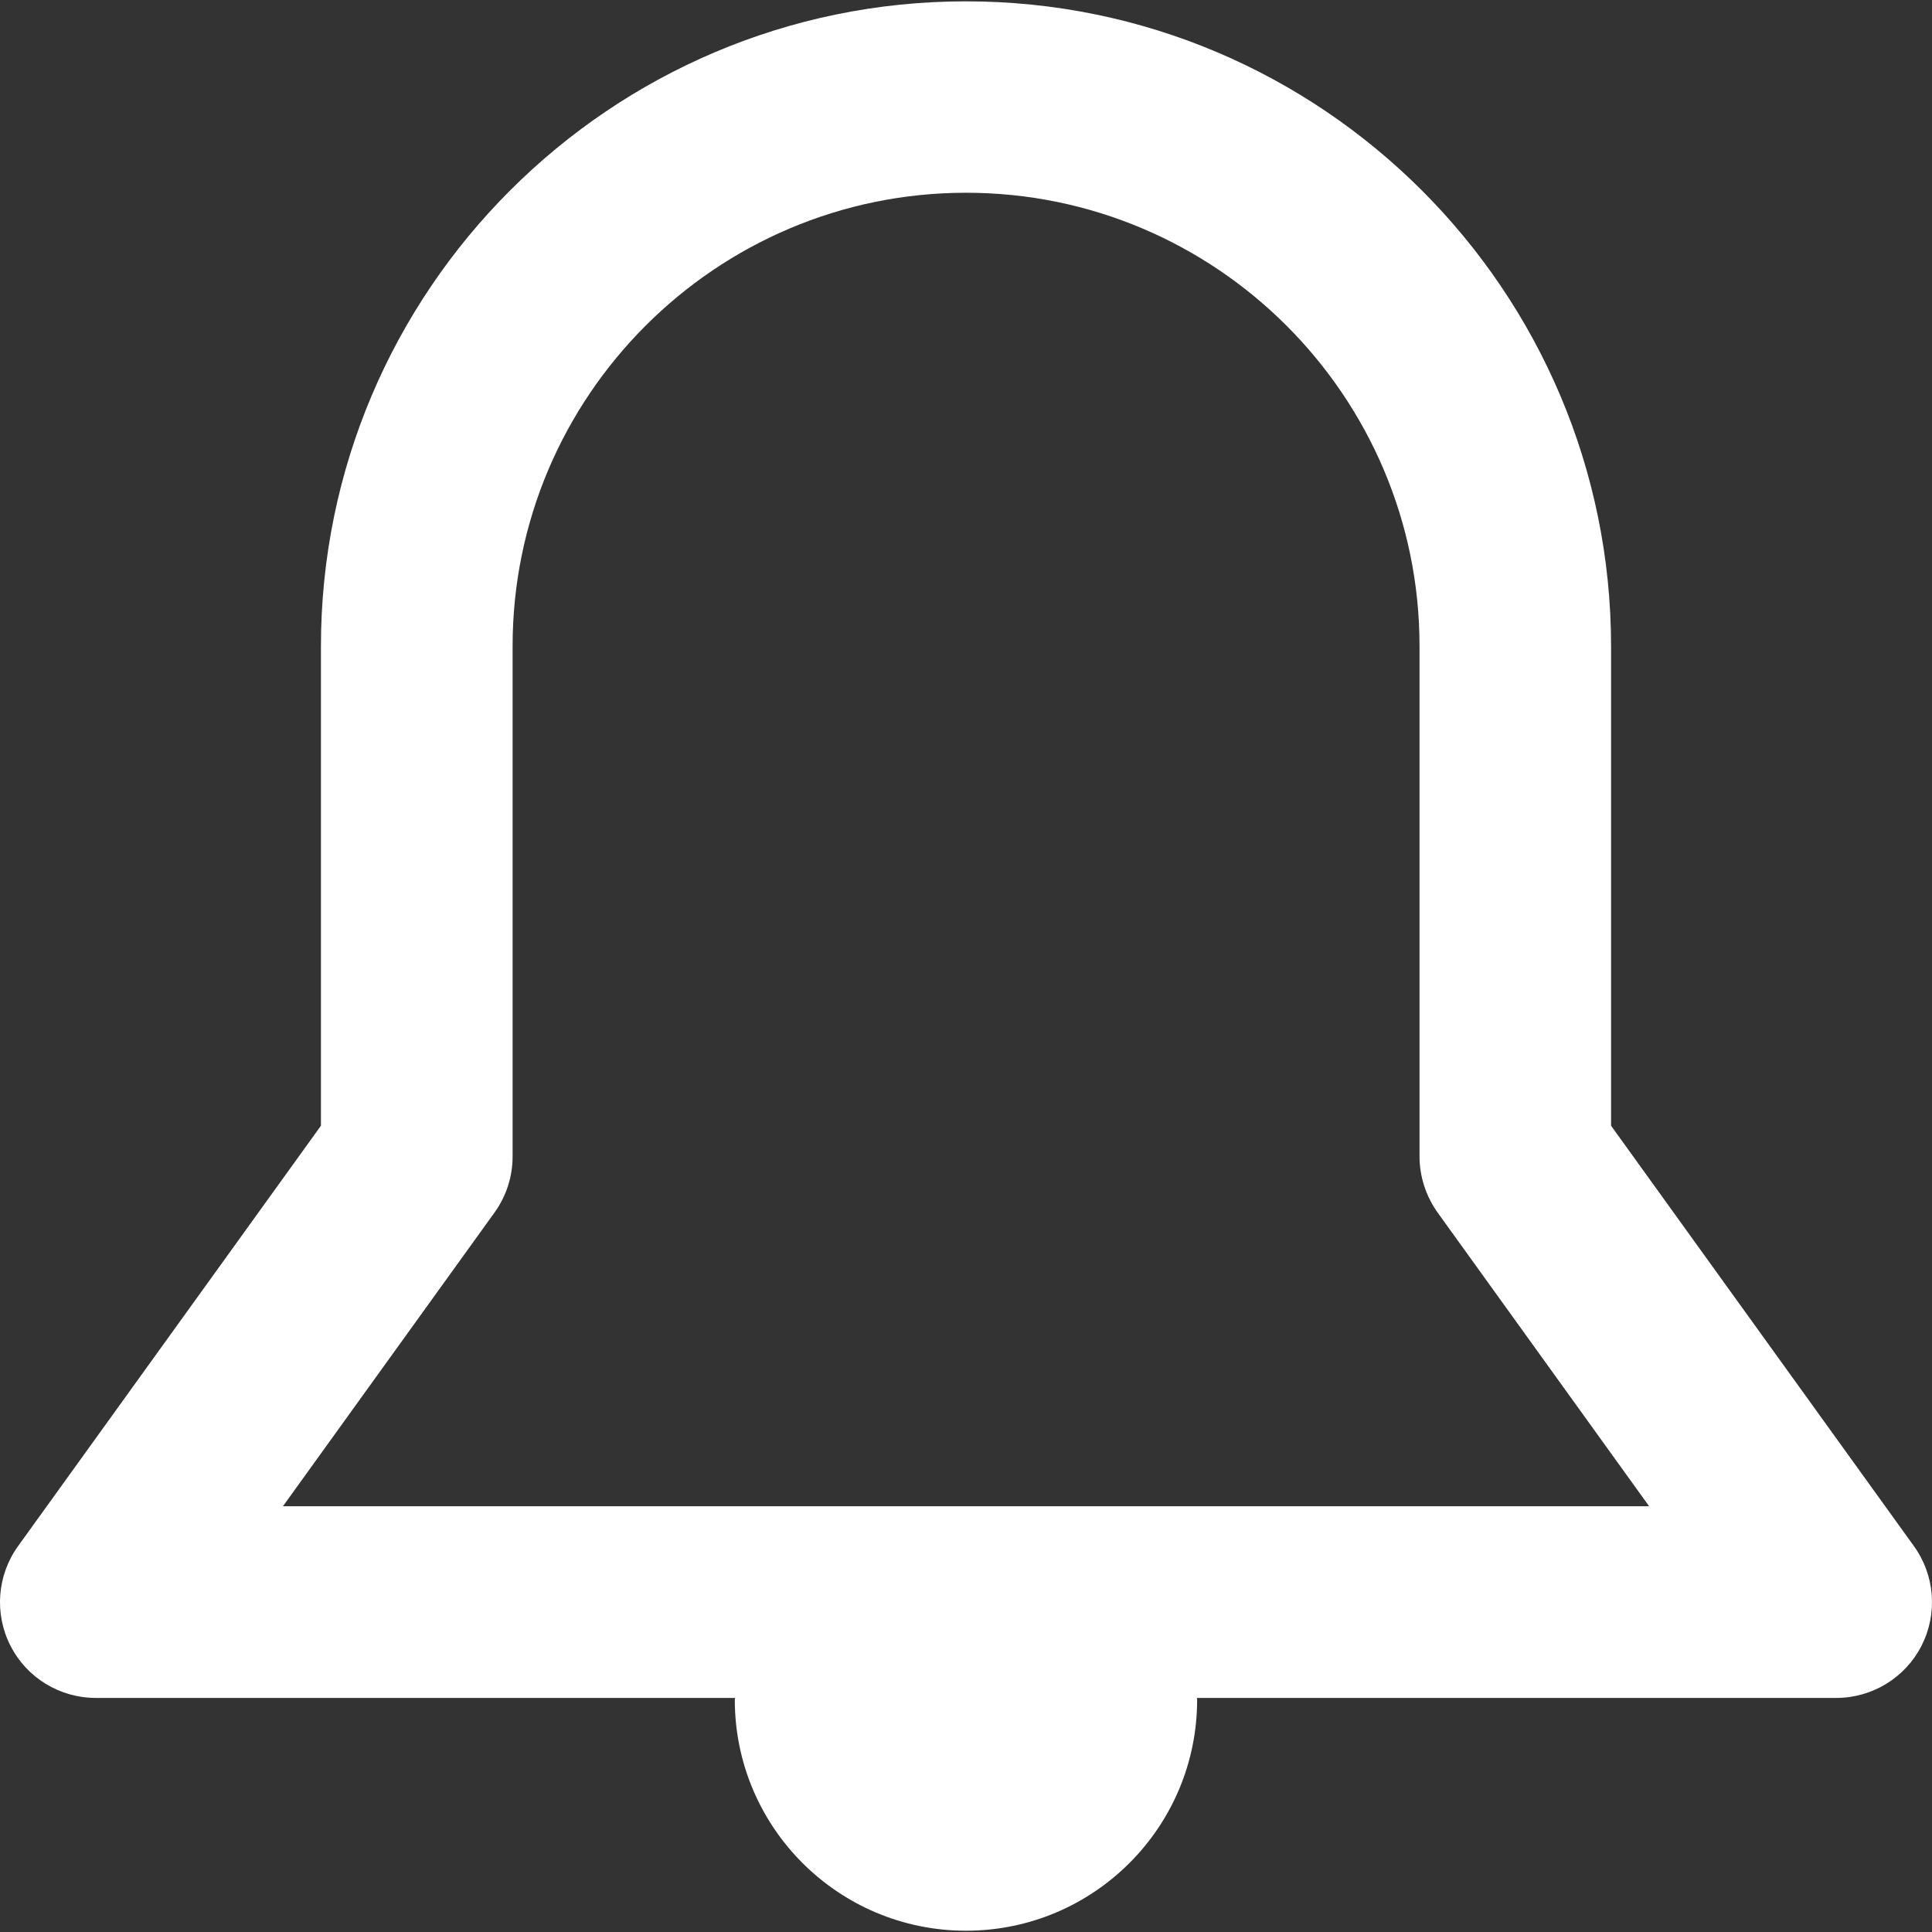 <?xml version="1.0"?>
<svg xmlns="http://www.w3.org/2000/svg" xmlns:xlink="http://www.w3.org/1999/xlink" version="1.1" id="Capa_1" x="0px" y="0px" width="512px" height="512px" viewBox="0 0 30.25 30.25" style="enable-background:new 0 0 30.25 30.25;" xml:space="preserve" class=""><rect x="0" y="0" width="30.25" height="30.25" fill="#333333" stroke="none"/><g><g>
	<path d="M29.967,24.208l-4.742-6.582v-7.506c0-5.568-4.53-10.099-10.1-10.099c-5.569,0-10.1,4.53-10.1,10.099v7.506l-4.742,6.582   c-0.329,0.457-0.375,1.061-0.118,1.562c0.256,0.501,0.772,0.815,1.335,0.815h10.008c0,0.012-0.003,0.019-0.003,0.027   c0,1.999,1.622,3.618,3.62,3.618s3.619-1.619,3.619-3.618c0-0.011-0.003-0.02-0.003-0.027H28.75c0.562,0,1.079-0.314,1.335-0.815   C30.342,25.267,30.296,24.665,29.967,24.208z M4.43,23.584l3.313-4.599c0.184-0.255,0.283-0.562,0.283-0.877v-7.991   c0-3.914,3.185-7.099,7.1-7.099s7.1,3.185,7.1,7.099v7.991c0,0.313,0.101,0.622,0.283,0.877l3.312,4.599H4.43z" data-original="#000000" class="active-path" data-old_color="#ffffff" fill="#ffffff"/>
</g></g> </svg>
